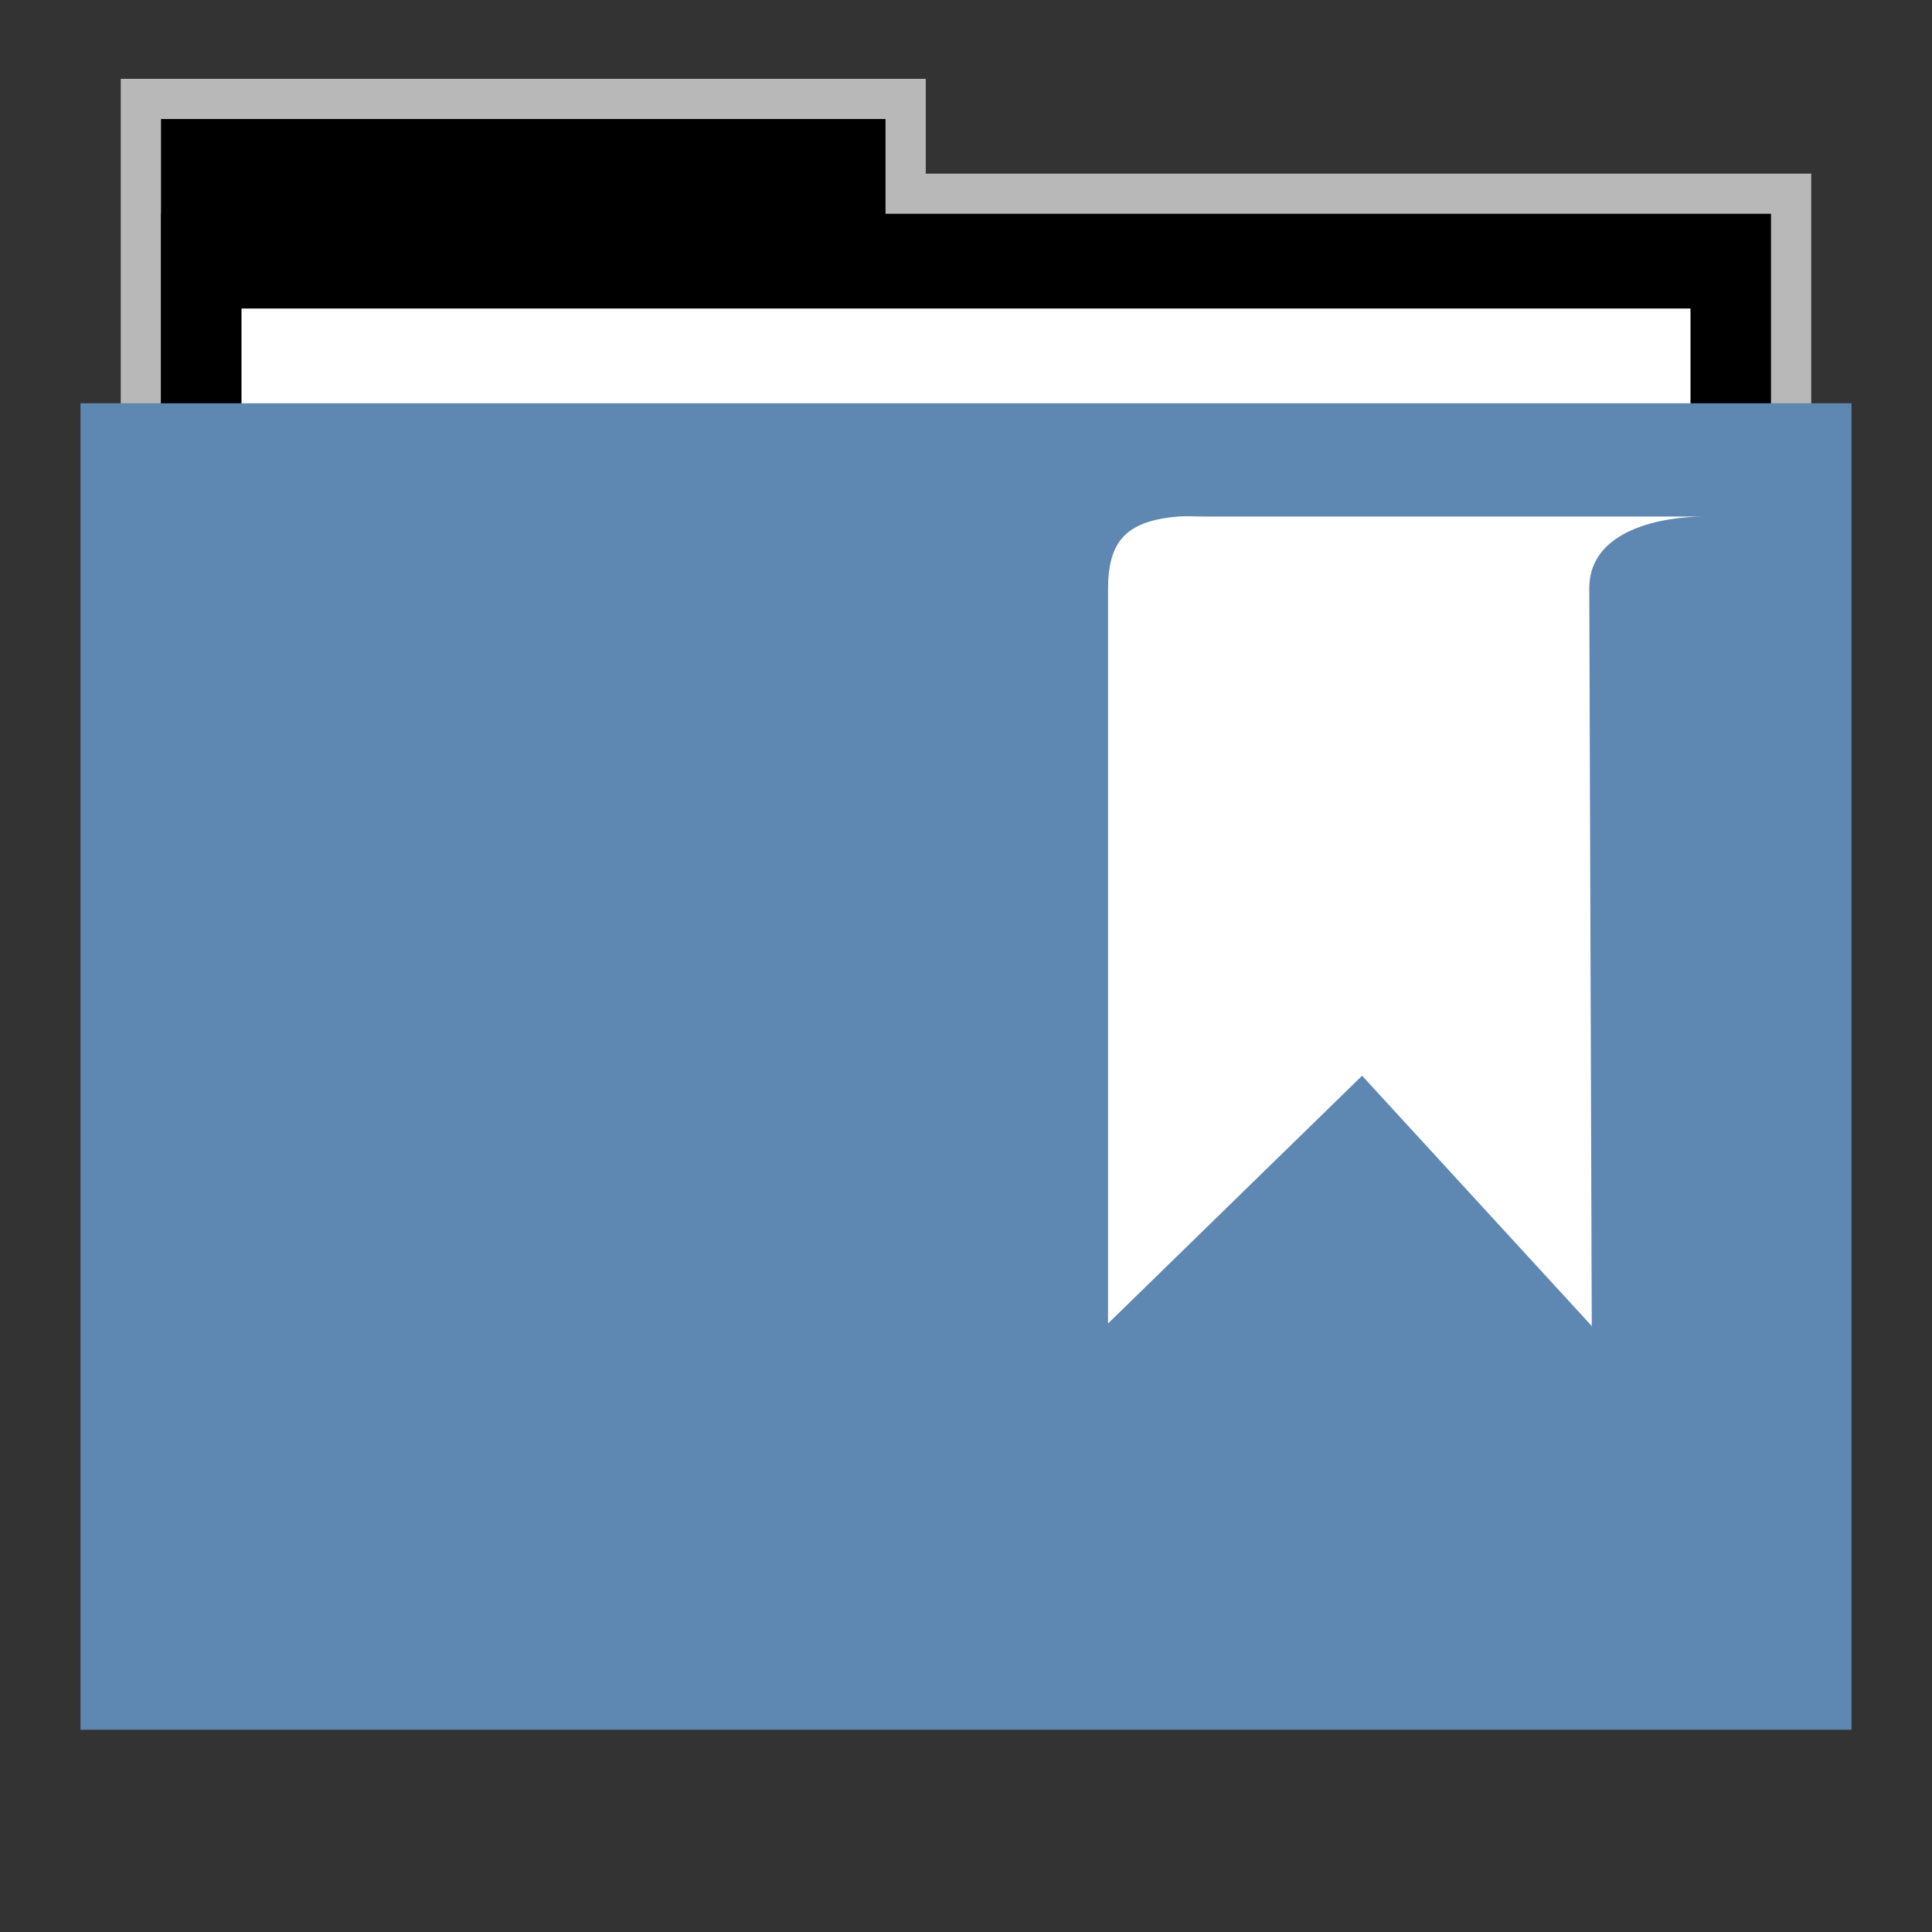 <svg width="48" version="1.1" xmlns="http://www.w3.org/2000/svg" height="48">
<rect width="100%" height="100%" fill="#333333" stroke="none"/>
<path style="opacity:.65;fill:#fff;stroke:none" id="rect4154" d="m 3,1.959 0,9.342 42,0 0,-6.987 -22,0 0,-2.356 z"/>
<g id="folderLayer">
<g style="stroke:none" id="g3053" transform="matrix(1,0,0,1.177,0,-5.282)">
<rect width="18" x="4" y="7" height="10" id="folderTab"/>
<rect width="40" x="4" y="9" height="30" id="folderBackground"/>
<rect width="36" x="6" y="11" height="28" style="fill:#fff" id="folderPaper"/>
<rect width="44" x="2" y="13" height="28" style="fill:#5e87b2" id="folderFront"/>
</g>
</g>
<path style="fill:#fff;stroke:none" id="path39063" d="m 29.279,12.833 c 0.189,-0.015 0.399,0 0.625,0 h 12.456 c -1.056,0 -2.875,0.323 -2.875,1.781 l .062,18.331 -5.706,-6.219 -6.312,6.156 v -18.237 c 0,-1.178 0.426,-1.705 1.75,-1.812 z "/>
</svg>
